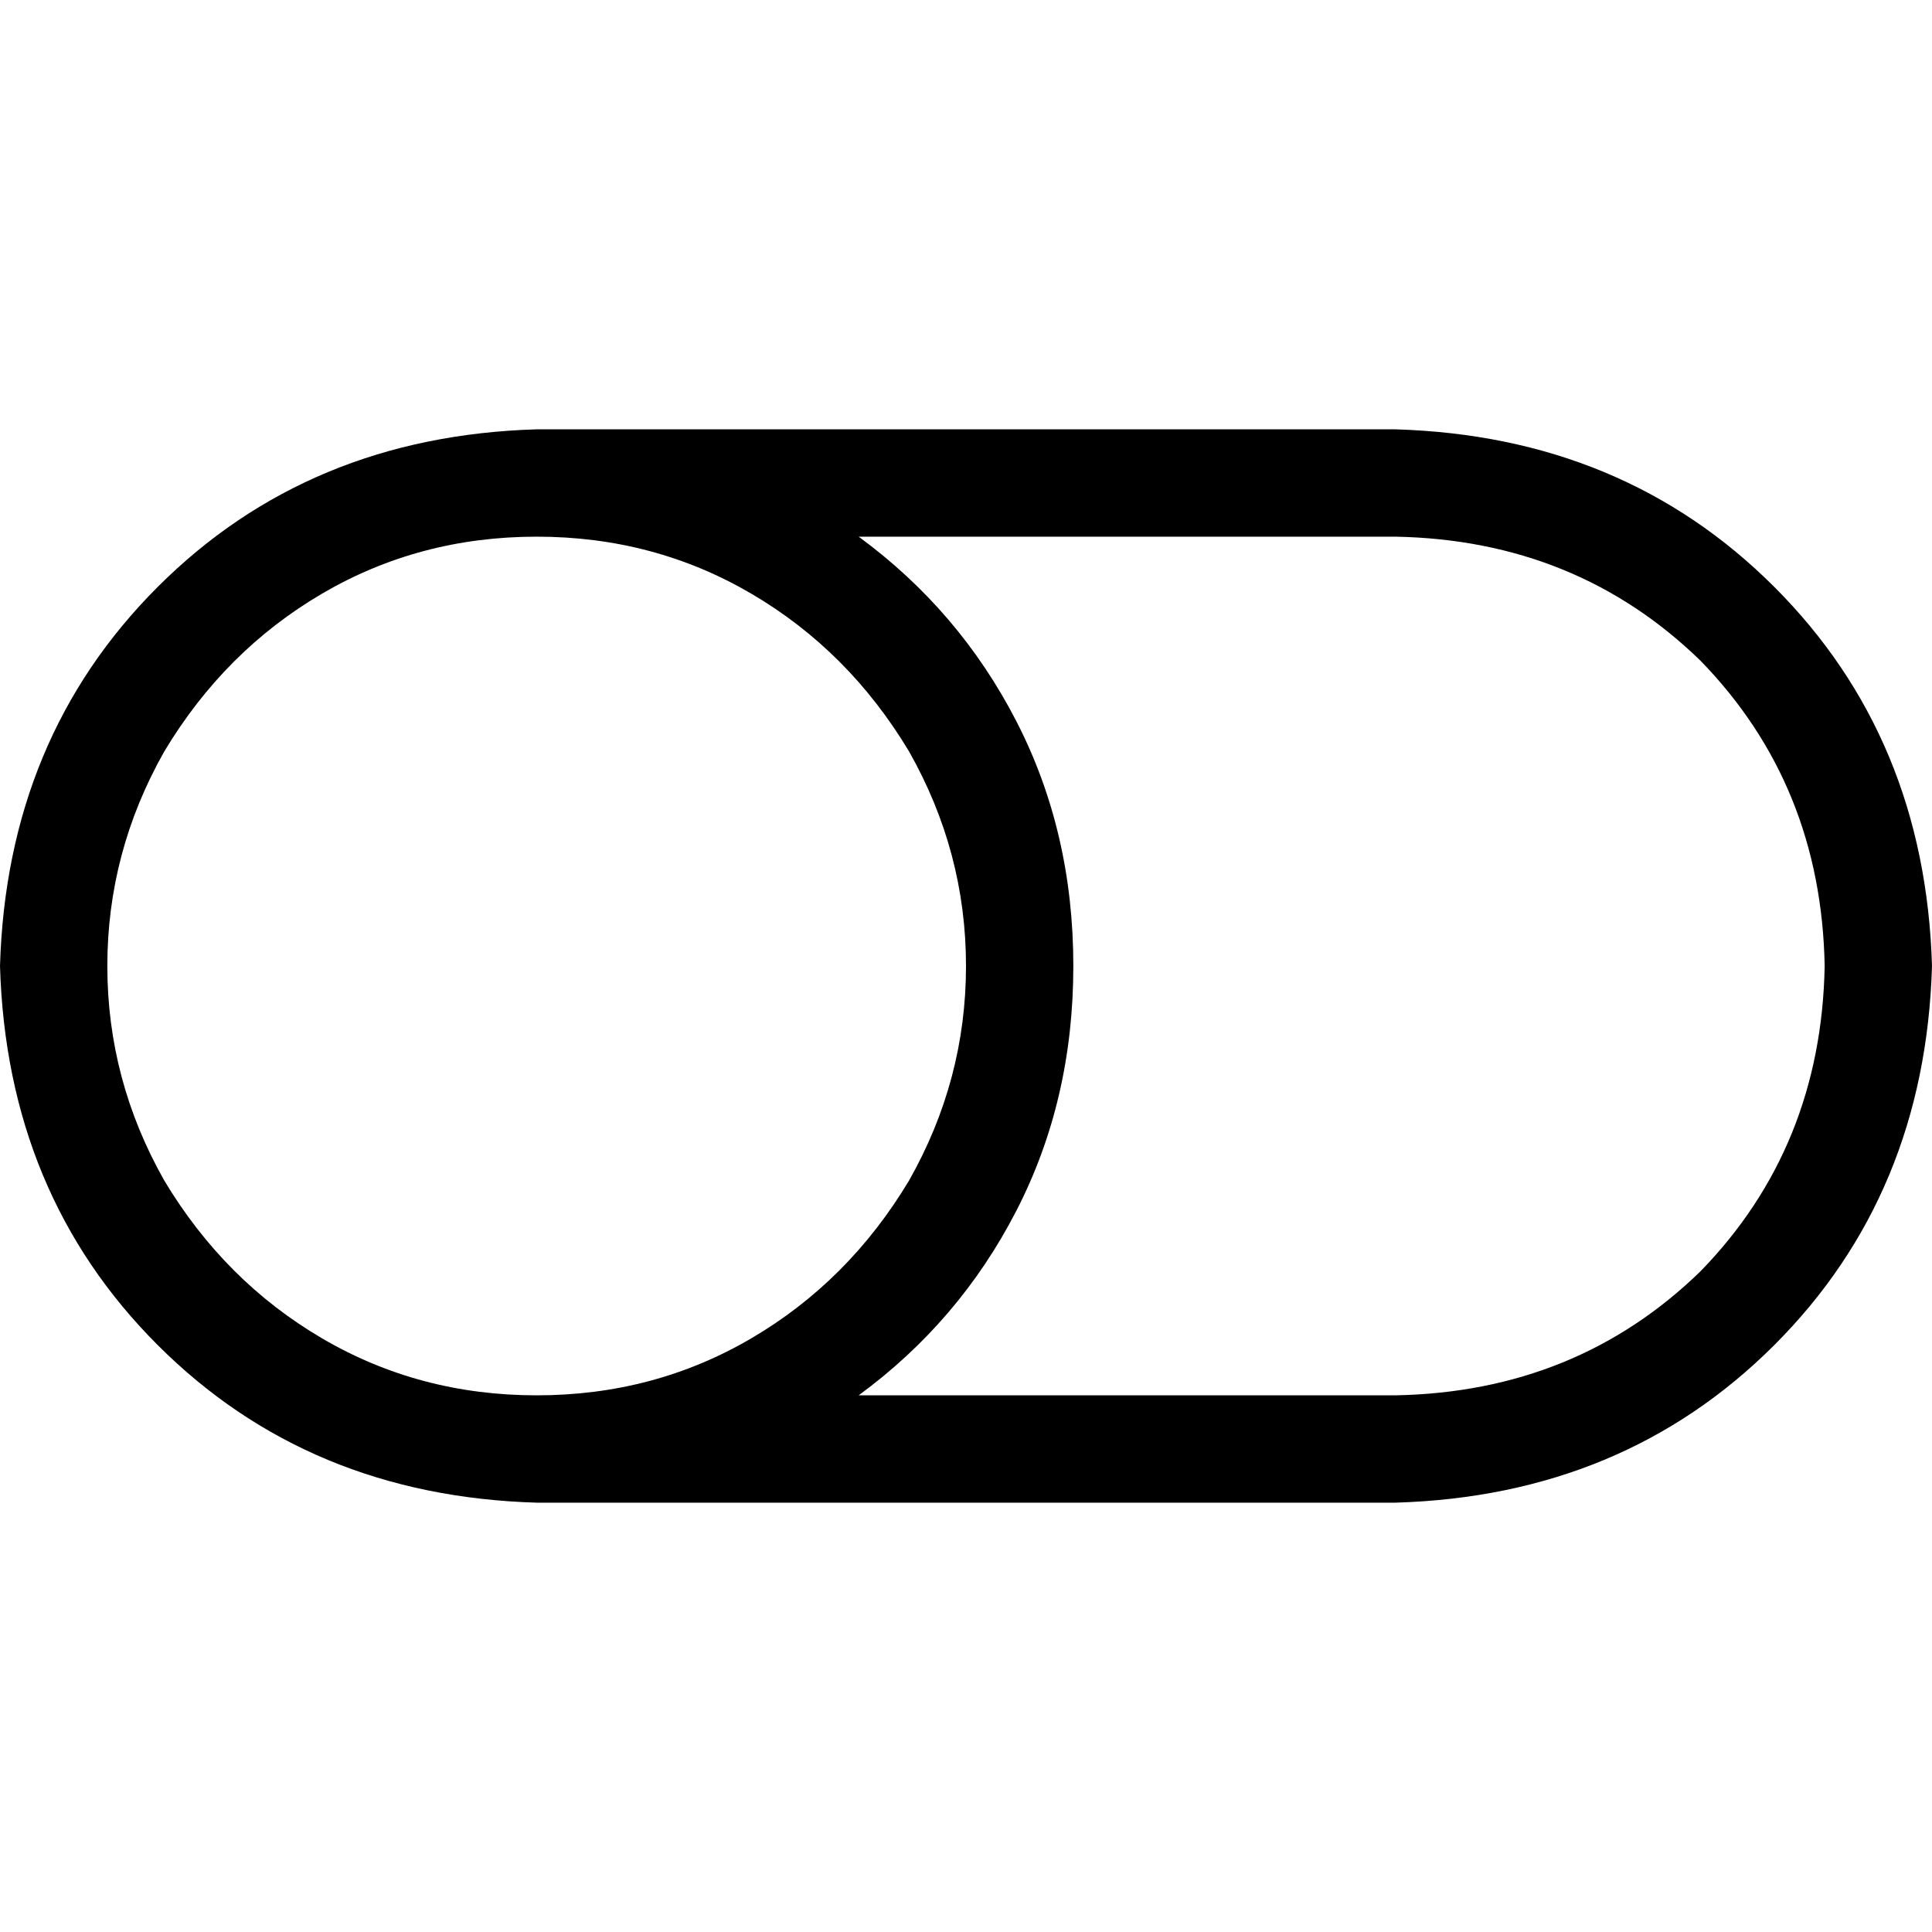 <svg xmlns="http://www.w3.org/2000/svg" viewBox="0 0 512 512">
  <path d="M 142.222 369.778 Q 111.111 369.778 85.333 354.667 L 85.333 354.667 Q 59.556 339.556 43.556 312.889 Q 28.444 286.222 28.444 256 Q 28.444 225.778 43.556 199.111 Q 59.556 172.444 85.333 157.333 Q 111.111 142.222 142.222 142.222 Q 173.333 142.222 199.111 157.333 Q 224.889 172.444 240.889 199.111 Q 256 225.778 256 256 Q 256 286.222 240.889 312.889 Q 224.889 339.556 199.111 354.667 Q 173.333 369.778 142.222 369.778 L 142.222 369.778 Z M 142.222 398.222 L 369.778 398.222 Q 430.222 396.444 470.222 356.444 Q 510.222 316.444 512 256 Q 510.222 195.556 470.222 155.556 Q 430.222 115.556 369.778 113.778 L 142.222 113.778 Q 81.778 115.556 41.778 155.556 Q 1.778 195.556 0 256 Q 1.778 316.444 41.778 356.444 Q 81.778 396.444 142.222 398.222 L 142.222 398.222 Z M 227.556 369.778 Q 254.222 350.222 269.333 320.889 L 269.333 320.889 Q 284.444 291.556 284.444 256 Q 284.444 220.444 269.333 191.111 Q 254.222 161.778 227.556 142.222 L 369.778 142.222 Q 417.778 143.111 450.667 175.111 Q 482.667 208 483.556 256 Q 482.667 304 450.667 336.889 Q 417.778 368.889 369.778 369.778 L 227.556 369.778 L 227.556 369.778 Z" />
</svg>